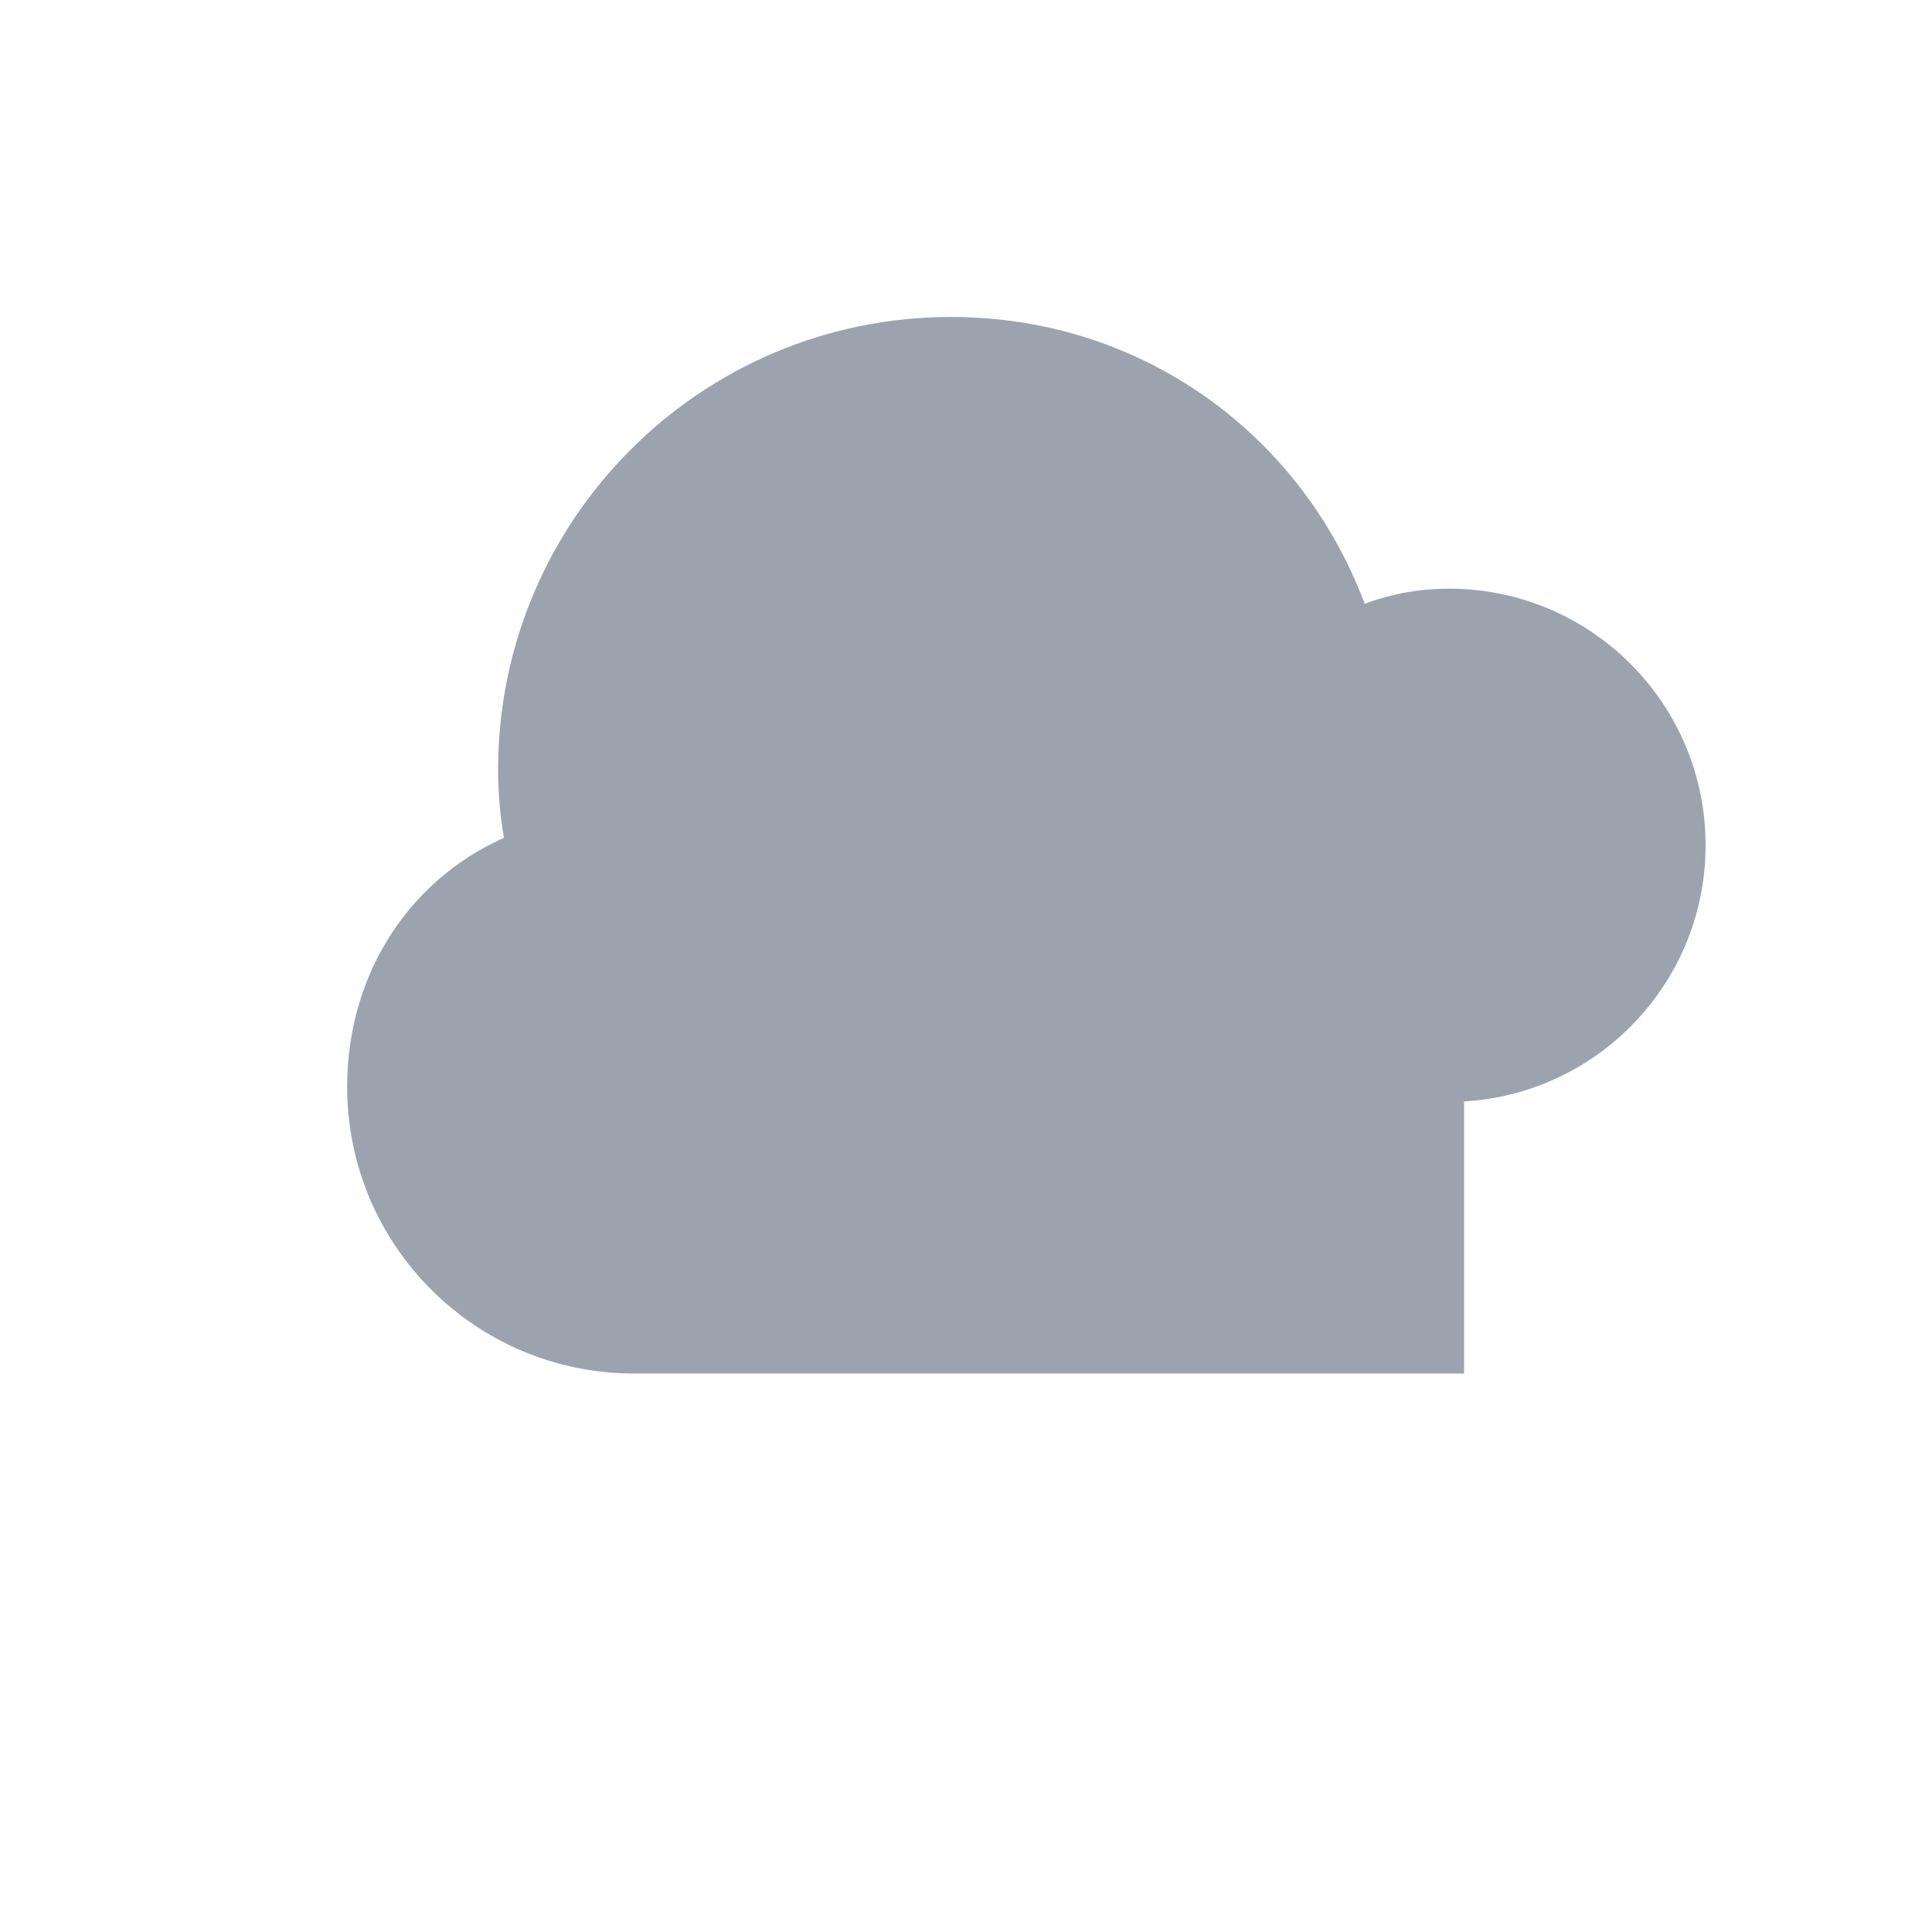 <svg width="64" height="64" viewBox="0 0 64 64" fill="none" xmlns="http://www.w3.org/2000/svg">
  <path d="M48 36C52.418 36 56 32.418 56 28C56 23.582 52.418 20 48 20C46.895 20 45.852 20.237 44.912 20.664C43.023 15.024 37.84 11 31.5 11C23.492 11 17 17.492 17 25.5C17 26.377 17.09 27.232 17.262 28.058C14.014 29.333 12 32.406 12 36C12 40.971 16.029 45 21 45H48C48 41.686 48 38.314 48 36Z" fill="#9CA3AF" stroke="#9CA3AF" stroke-width="1"/>
</svg> 